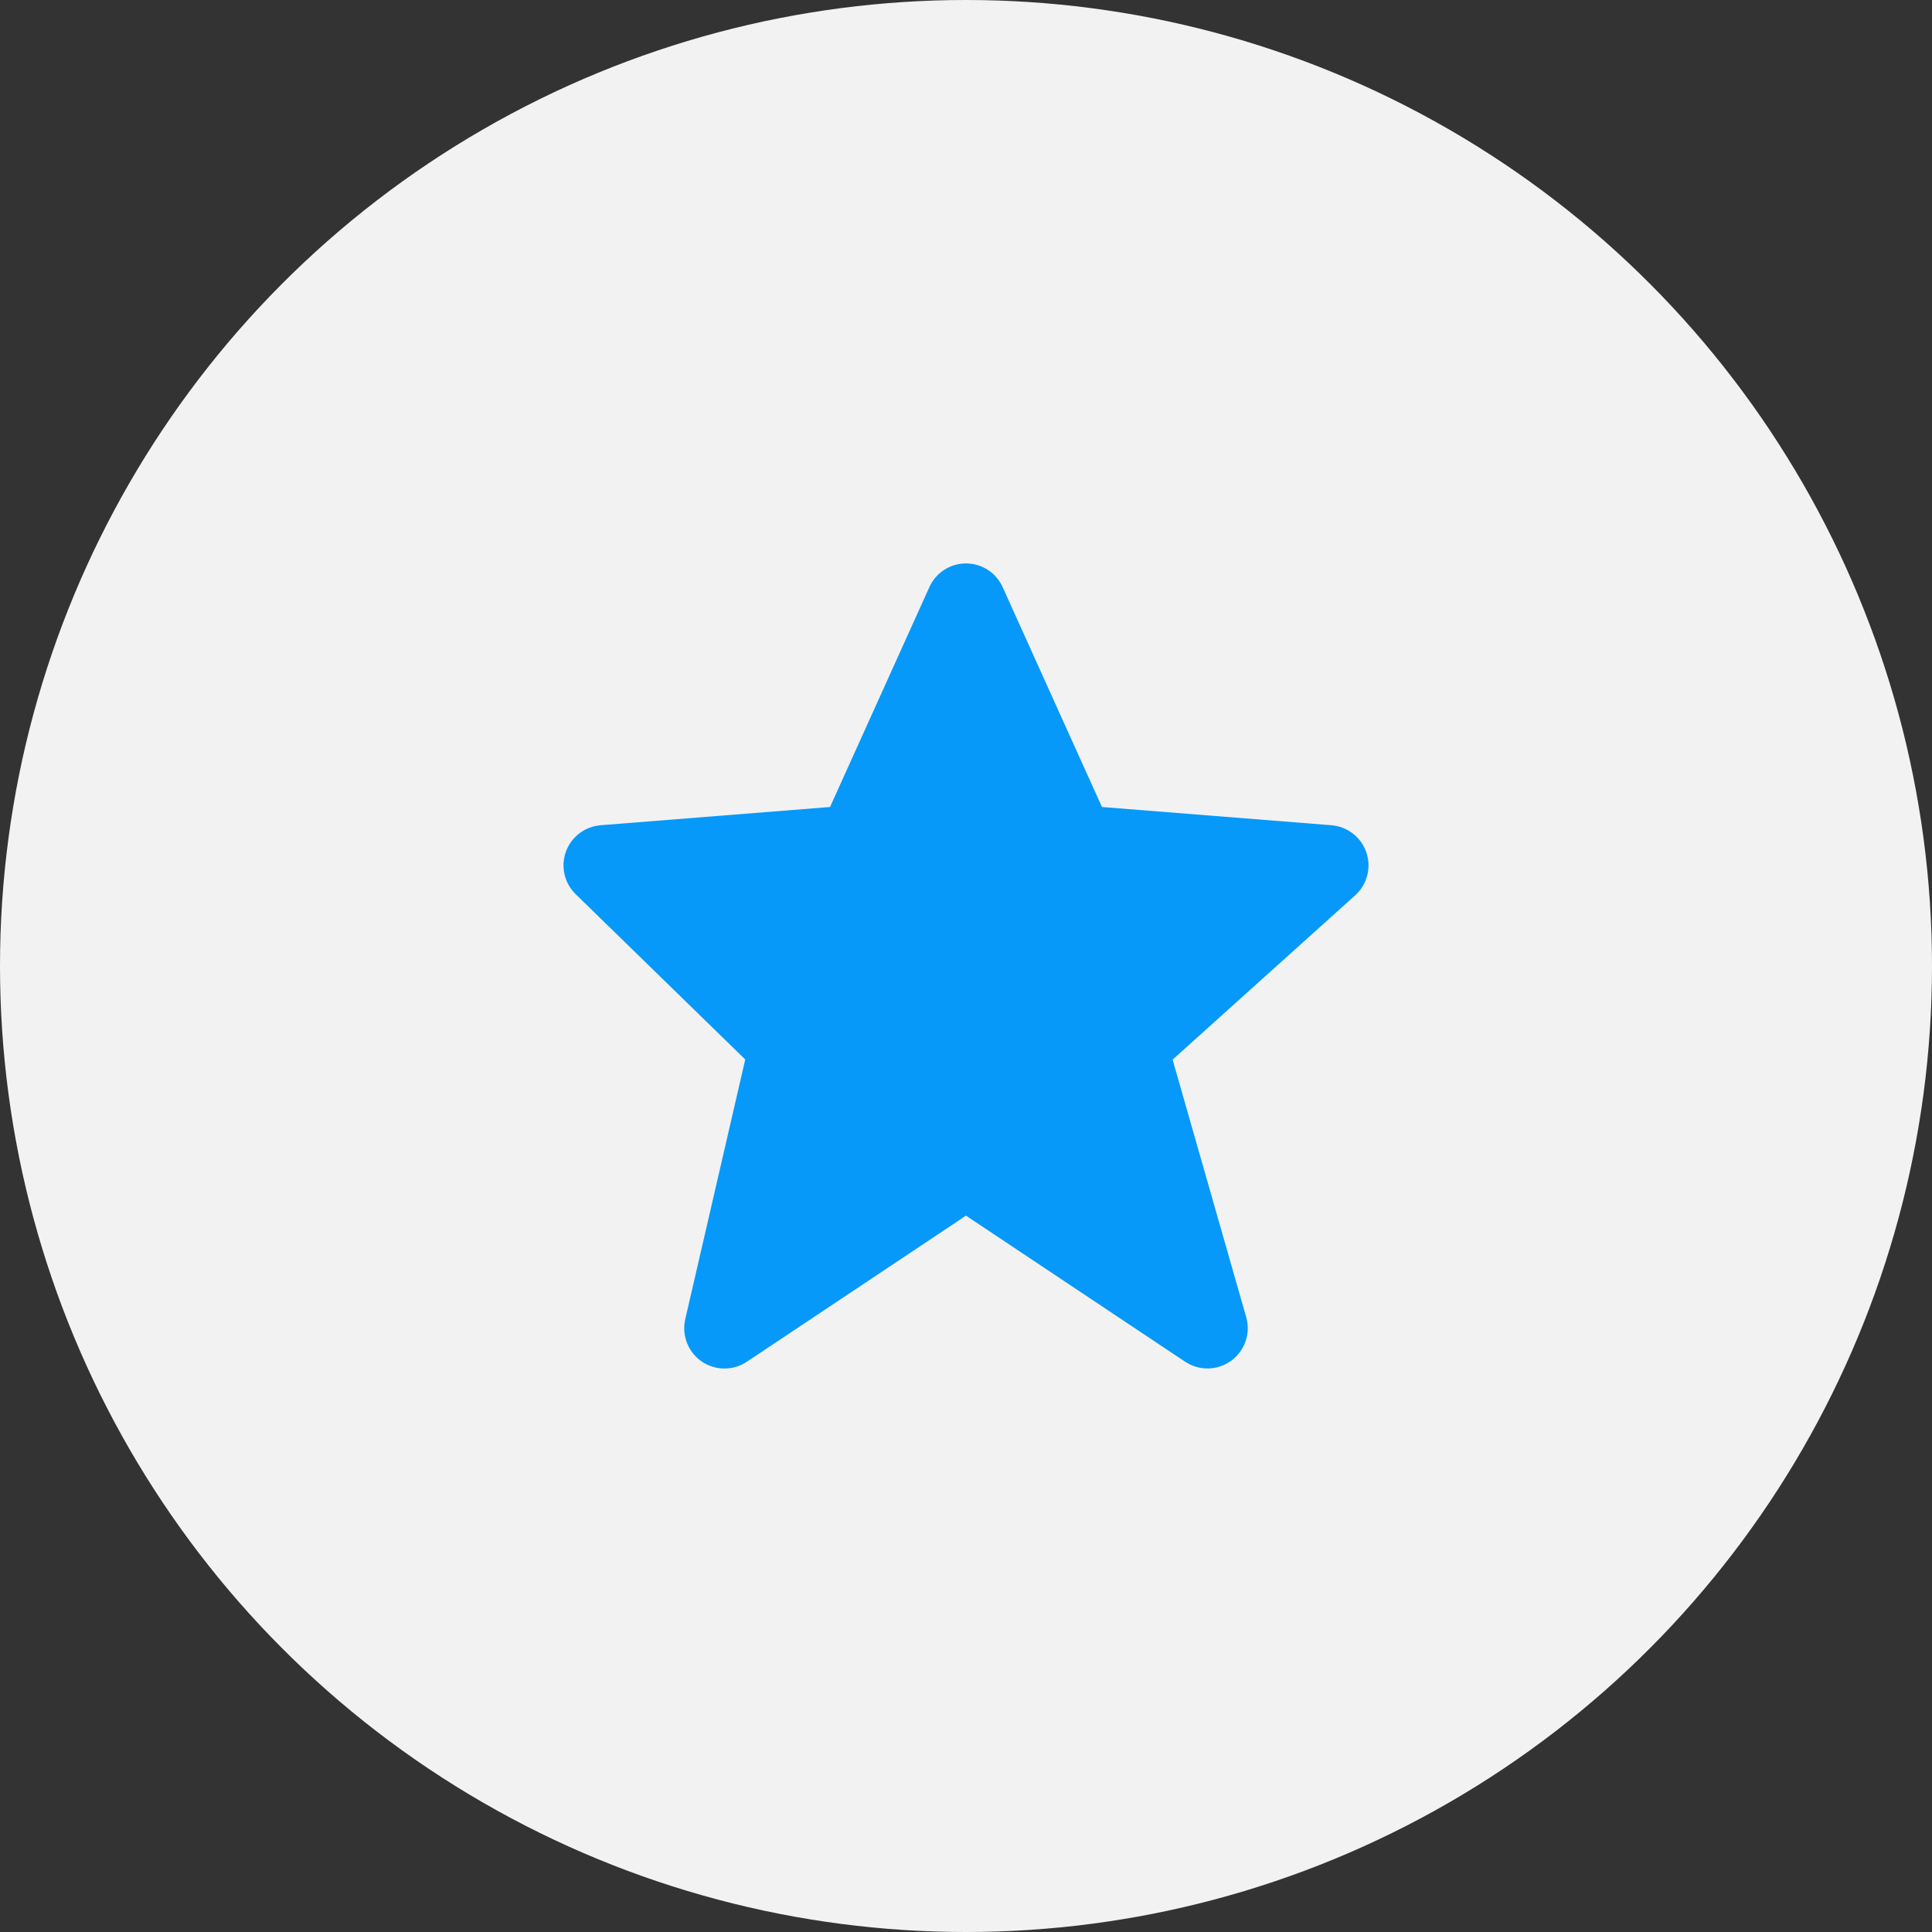 <svg width="64" height="64" viewBox="0 0 64 64" fill="none" xmlns="http://www.w3.org/2000/svg">
<rect x="0" y="0" width="64" height="64" fill="#333333" stroke="none"/>
<circle cx="32" cy="32" r="32" fill="#F2F2F2"/>
<path d="M45.263 28.239C45.179 27.992 45.025 27.775 44.819 27.615C44.614 27.455 44.365 27.358 44.106 27.337L36.504 26.733L33.215 19.452C33.11 19.218 32.94 19.018 32.724 18.878C32.509 18.739 32.258 18.664 32.001 18.664C31.744 18.664 31.492 18.738 31.277 18.878C31.061 19.017 30.891 19.216 30.786 19.451L27.496 26.733L19.895 27.337C19.64 27.358 19.395 27.451 19.192 27.606C18.988 27.762 18.833 27.972 18.746 28.213C18.659 28.454 18.643 28.715 18.701 28.965C18.758 29.215 18.886 29.442 19.07 29.621L24.687 35.097L22.7 43.7C22.64 43.96 22.659 44.233 22.756 44.482C22.852 44.731 23.021 44.946 23.241 45.098C23.461 45.25 23.722 45.332 23.989 45.334C24.256 45.336 24.518 45.258 24.74 45.109L32 40.269L39.26 45.109C39.487 45.26 39.755 45.338 40.028 45.332C40.3 45.326 40.565 45.236 40.785 45.076C41.005 44.915 41.171 44.691 41.26 44.433C41.349 44.176 41.357 43.897 41.283 43.635L38.844 35.101L44.892 29.659C45.288 29.301 45.434 28.744 45.263 28.239Z" fill="#0699F9"/>
</svg>
